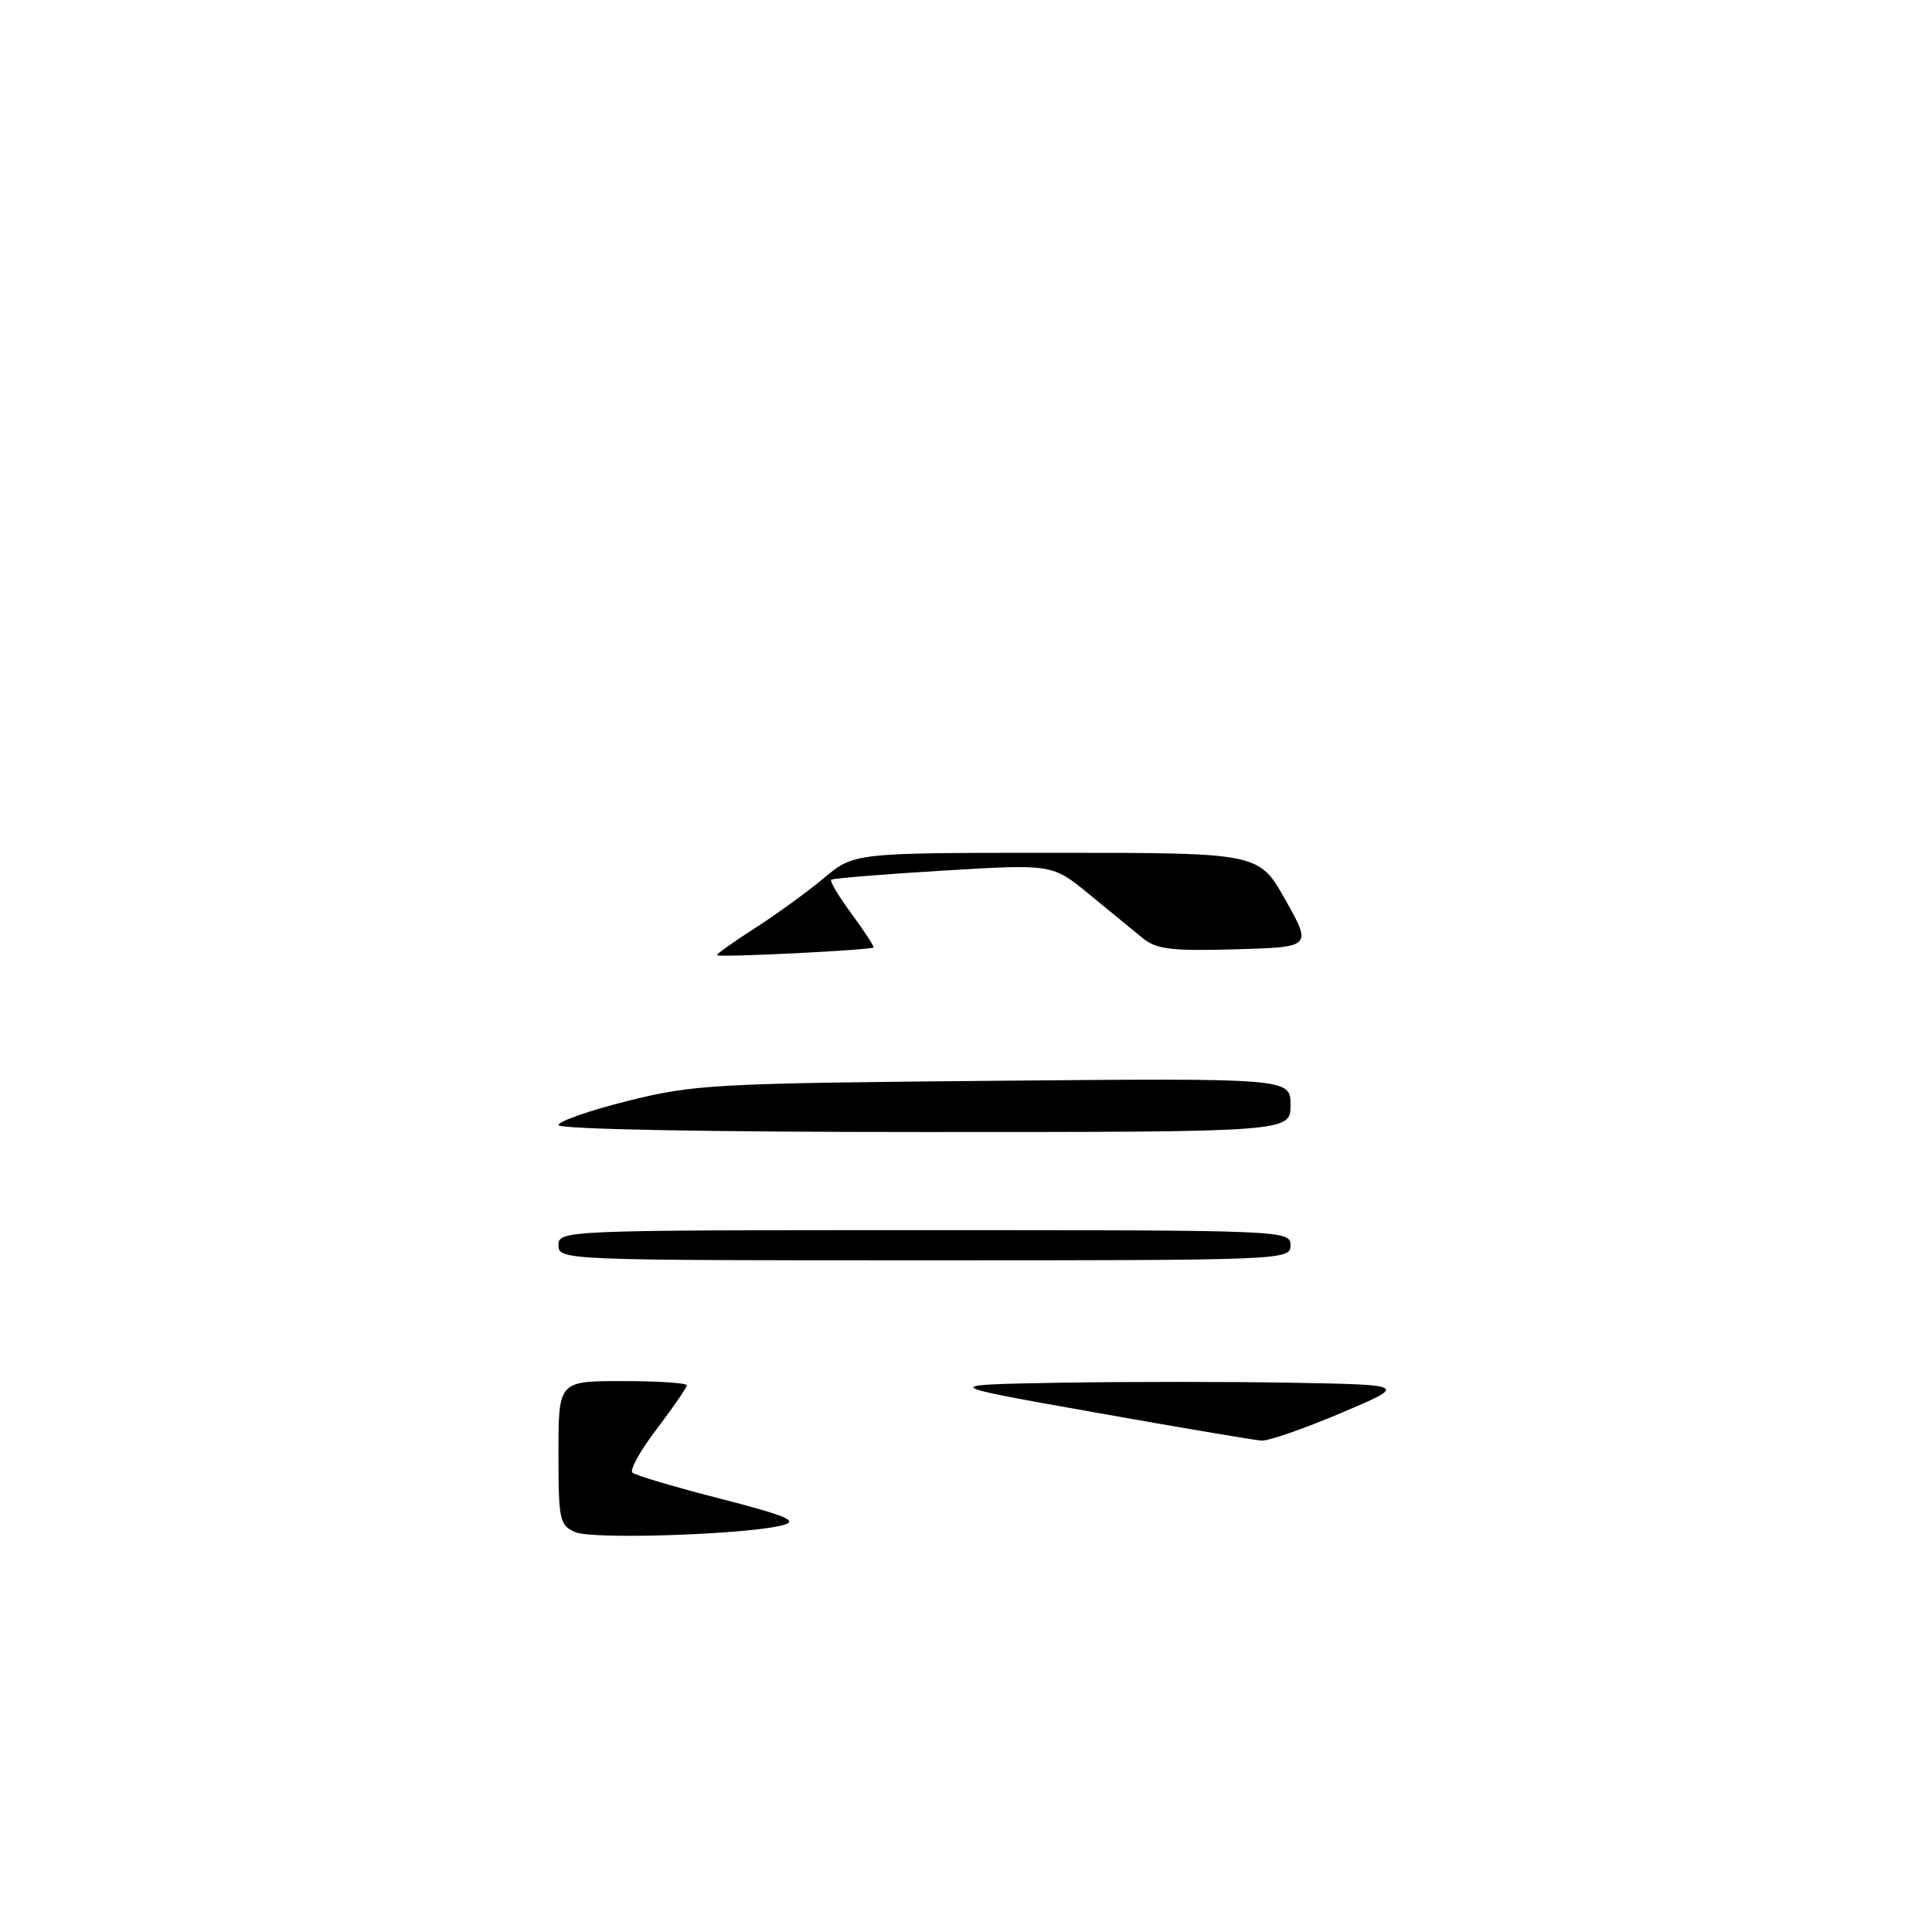 <?xml version="1.0" encoding="UTF-8" standalone="no"?>
<!DOCTYPE svg PUBLIC "-//W3C//DTD SVG 1.1//EN" "http://www.w3.org/Graphics/SVG/1.1/DTD/svg11.dtd" >
<svg xmlns="http://www.w3.org/2000/svg" xmlns:xlink="http://www.w3.org/1999/xlink" version="1.1" viewBox="0 0 256 256">
 <g >
 <path fill="currentColor"
d=" M 76.25 203.02 C 74.14 202.12 74.00 201.47 74.00 192.53 C 74.00 183.00 74.00 183.00 82.50 183.00 C 87.17 183.00 91.00 183.25 91.00 183.56 C 91.00 183.87 89.22 186.45 87.05 189.31 C 84.87 192.16 83.41 194.78 83.80 195.13 C 84.18 195.49 89.42 197.04 95.43 198.58 C 104.26 200.86 105.85 201.53 103.74 202.09 C 99.10 203.33 78.60 204.03 76.25 203.02 Z  M 145.00 187.14 C 124.50 183.50 124.50 183.50 140.31 183.22 C 149.01 183.07 162.96 183.07 171.31 183.22 C 186.50 183.50 186.50 183.50 177.65 187.25 C 172.78 189.31 168.06 190.95 167.15 190.89 C 166.24 190.83 156.28 189.15 145.00 187.14 Z  M 74.00 165.00 C 74.00 163.03 74.67 163.00 122.50 163.00 C 170.33 163.00 171.00 163.03 171.00 165.00 C 171.00 166.97 170.33 167.00 122.50 167.00 C 74.67 167.00 74.00 166.97 74.00 165.00 Z  M 74.00 149.08 C 74.00 148.58 78.16 147.13 83.25 145.86 C 91.96 143.69 94.77 143.54 131.75 143.21 C 171.00 142.86 171.00 142.86 171.00 146.43 C 171.00 150.00 171.00 150.00 122.50 150.00 C 93.77 150.00 74.00 149.63 74.00 149.08 Z  M 95.00 126.56 C 95.00 126.37 97.31 124.73 100.13 122.92 C 102.95 121.11 107.04 118.13 109.22 116.31 C 113.19 113.00 113.19 113.00 140.00 113.00 C 166.82 113.00 166.82 113.00 170.33 119.25 C 173.84 125.50 173.84 125.50 163.71 125.79 C 155.18 126.03 153.23 125.79 151.39 124.29 C 150.18 123.30 147.00 120.70 144.32 118.49 C 139.44 114.49 139.44 114.49 124.97 115.36 C 117.01 115.84 110.33 116.39 110.13 116.57 C 109.93 116.76 111.16 118.81 112.87 121.13 C 114.58 123.46 115.87 125.44 115.74 125.54 C 115.26 125.91 95.00 126.91 95.00 126.56 Z "/>
</g>
</svg>
